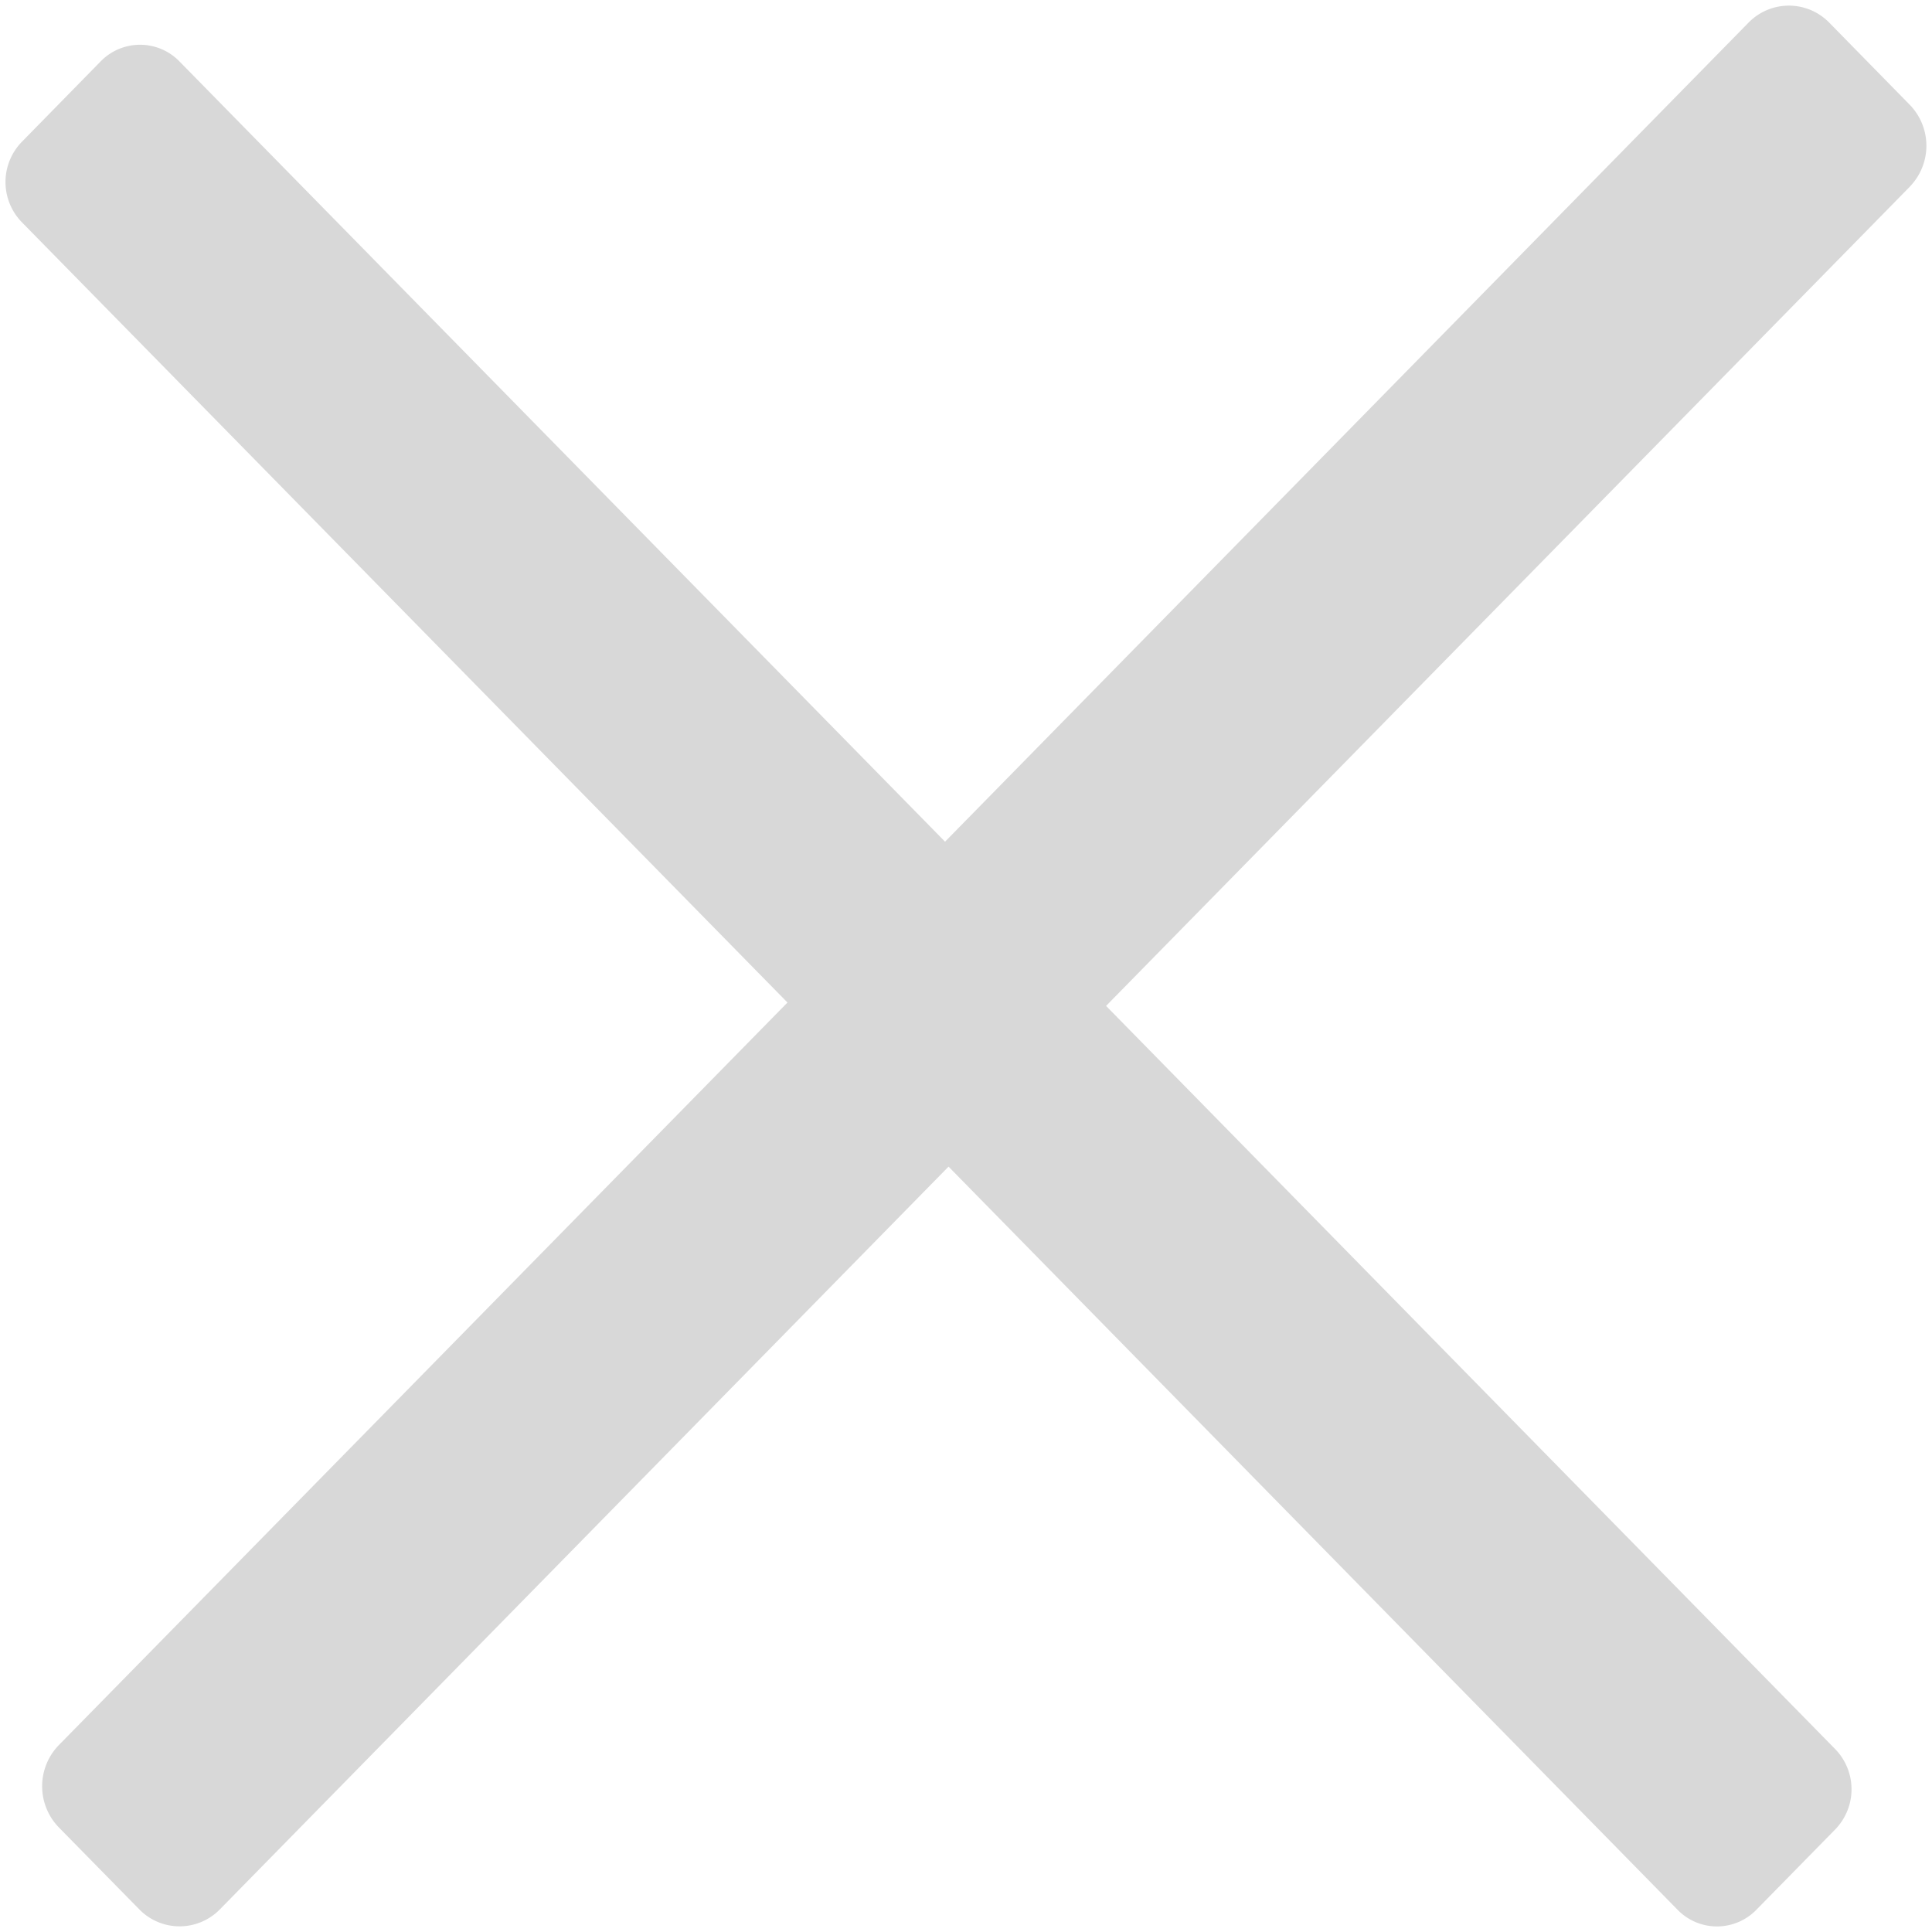<svg xmlns="http://www.w3.org/2000/svg" width="32" height="32" viewBox="0 0 32 32"><path fill="#d8d8d8" d="M31.632 3.093L18.32 16.661 30.396 28.97a.954.954 0 0 1 0 1.332l-1.305 1.33a.91.91 0 0 1-1.305 0L15.711 19.323 3.642 31.625a.933.933 0 0 1-1.335 0L.974 30.267a.978.978 0 0 1 0-1.362l12.069-12.3L.362 3.681a.954.954 0 0 1 0-1.332l1.305-1.332a.91.91 0 0 1 1.305 0l12.681 12.924L28.963.373a.934.934 0 0 1 1.335.002l1.333 1.36a.973.973 0 0 1 0 1.358z"/></svg>